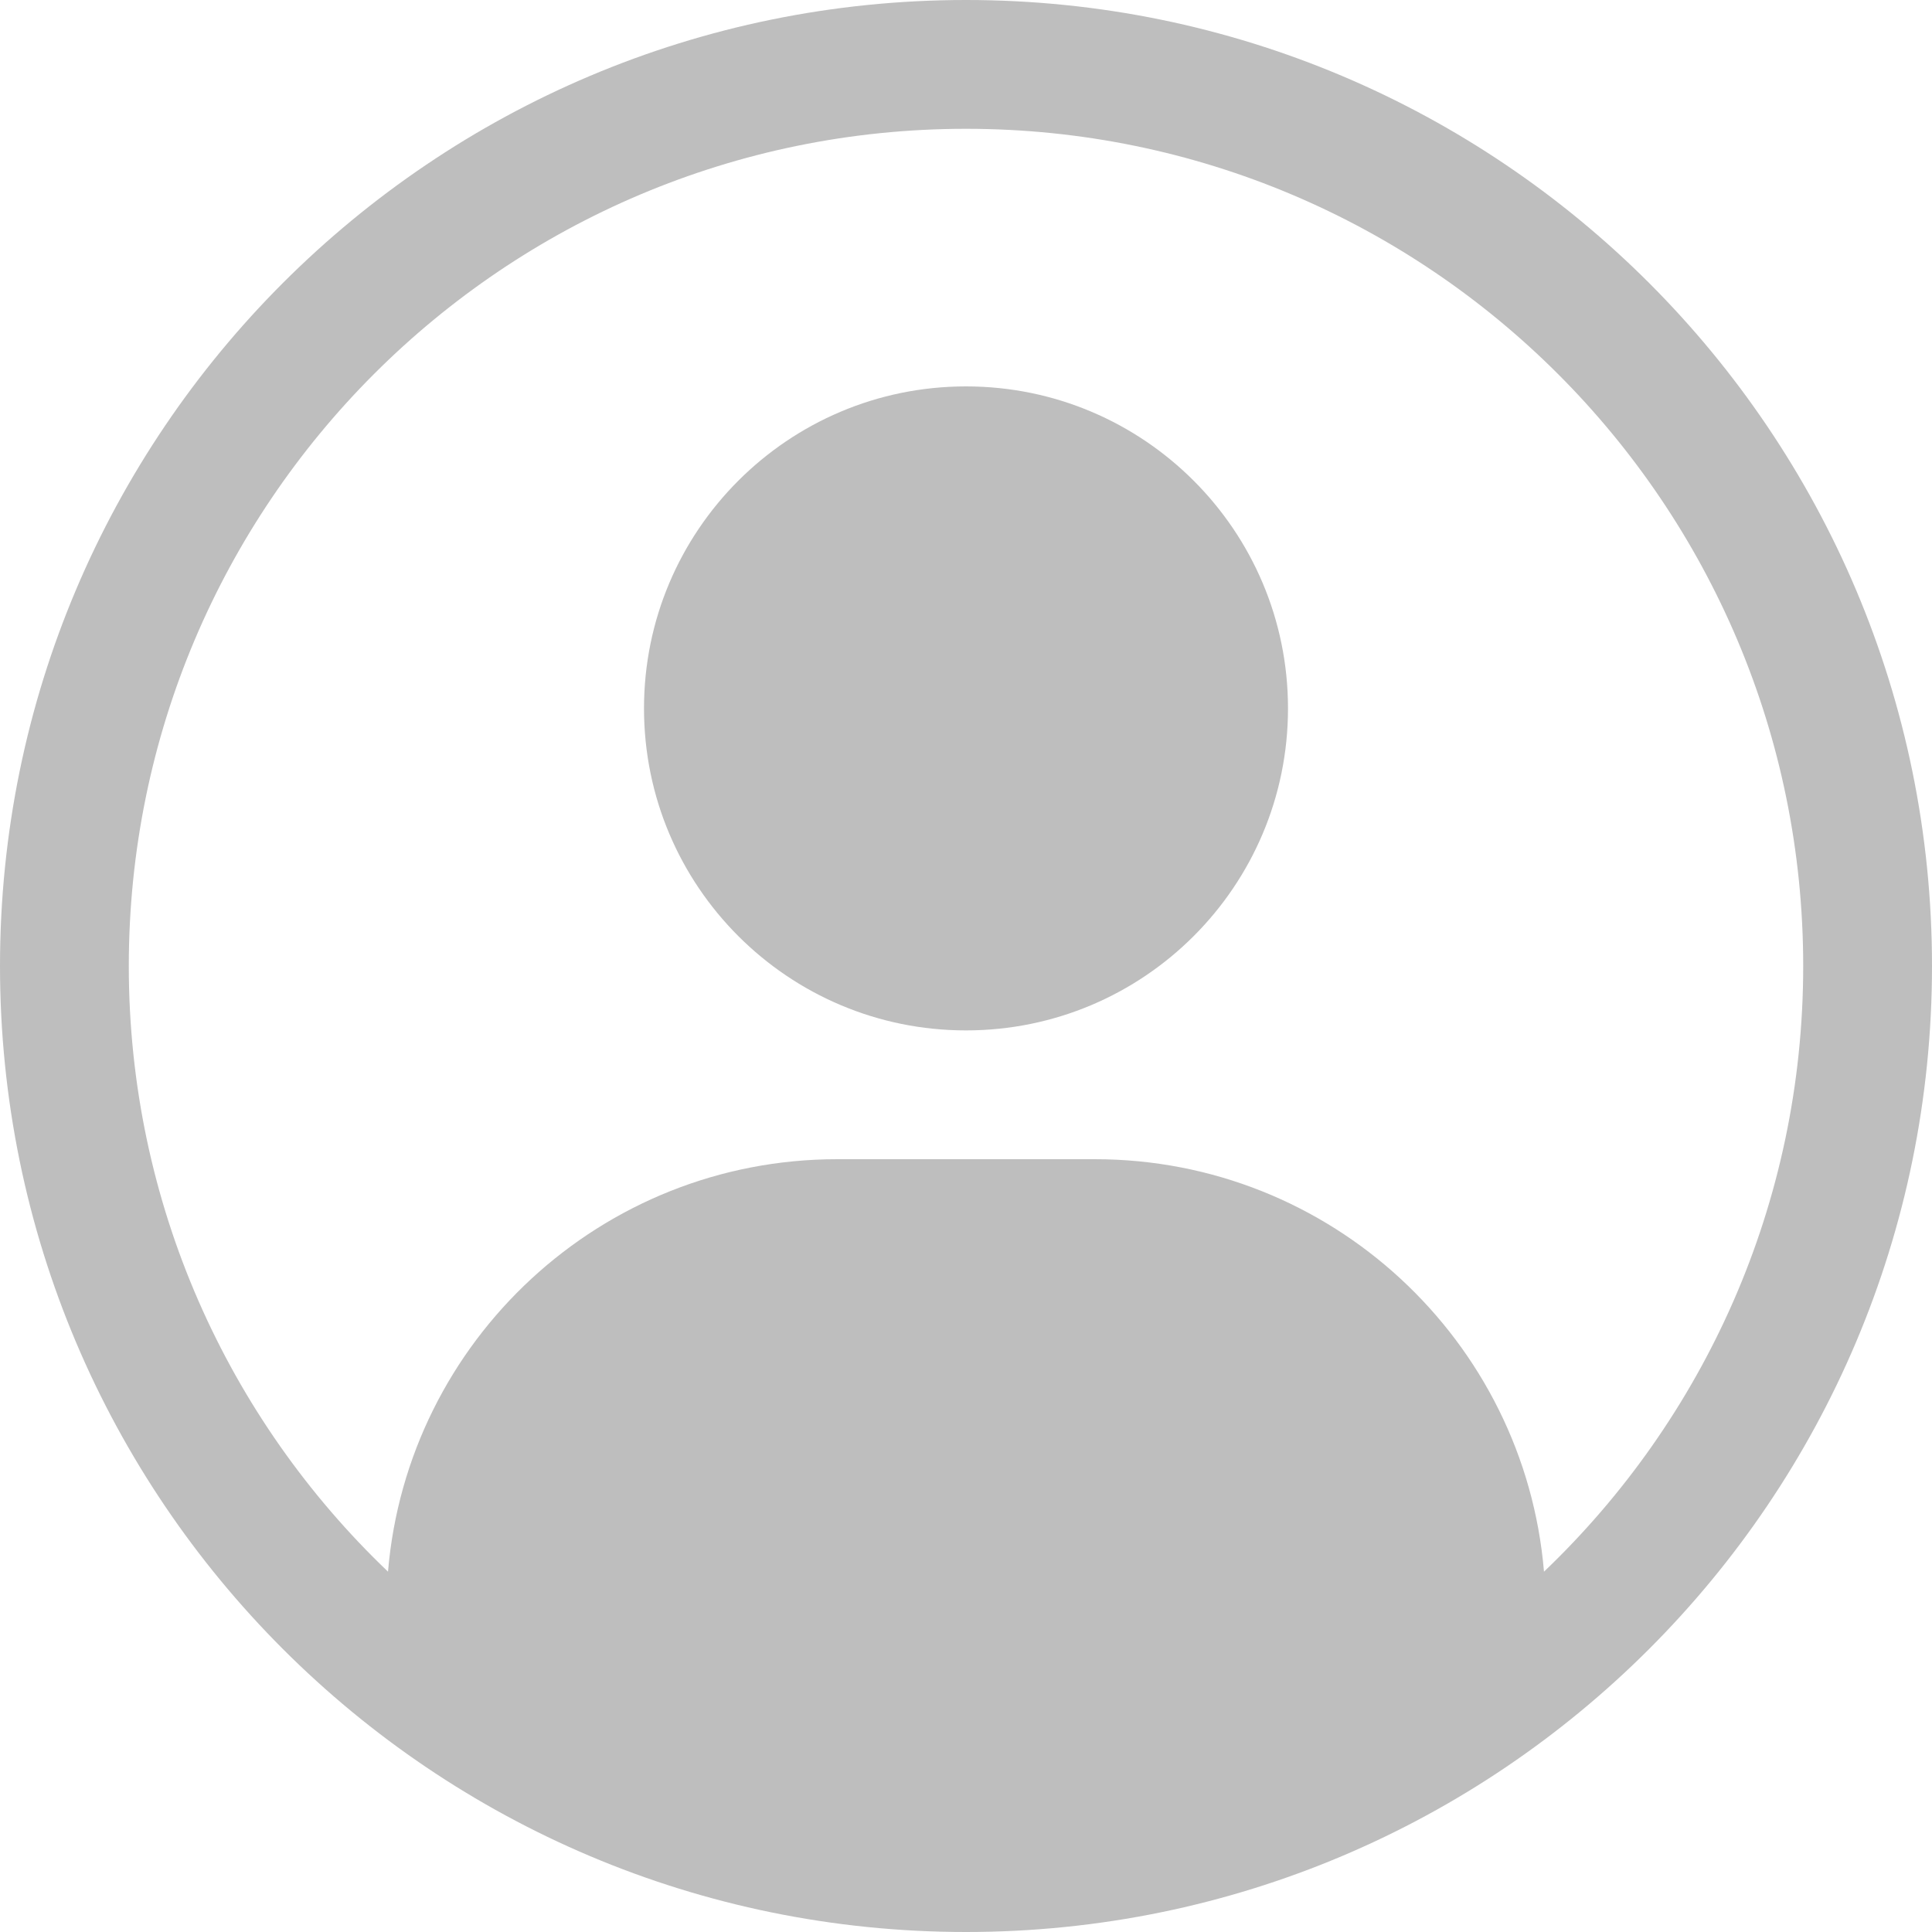 <svg width="800" height="800" viewBox="0 0 800 800" fill="none" xmlns="http://www.w3.org/2000/svg">
<g clip-path="url(#clip0_1_5)">
<path d="M266.667 293.333C266.667 219.695 326.362 160 400 160C473.638 160 533.333 219.695 533.333 293.333C533.333 366.971 473.638 426.667 400 426.667C326.362 426.667 266.667 366.971 266.667 293.333Z" fill="#BEBEBE"/>
<path fill-rule="evenodd" clip-rule="evenodd" d="M400 0C179.086 0 0 179.086 0 400C0 620.912 179.086 800 400 800C620.912 800 800 620.912 800 400C800 179.086 620.912 0 400 0ZM53.333 400C53.333 208.541 208.541 53.333 400 53.333C591.461 53.333 746.667 208.541 746.667 400C746.667 498.643 705.467 587.664 639.333 650.795C631.28 555.125 551.083 480 453.333 480H346.667C248.919 480 168.717 555.125 160.665 650.795C94.534 587.664 53.333 498.643 53.333 400Z" fill="#BEBEBE"/>
</g>
<defs>
<clipPath id="clip0_1_5">
<rect width="800" height="800" fill="white"/>
</clipPath>
</defs>
</svg>

